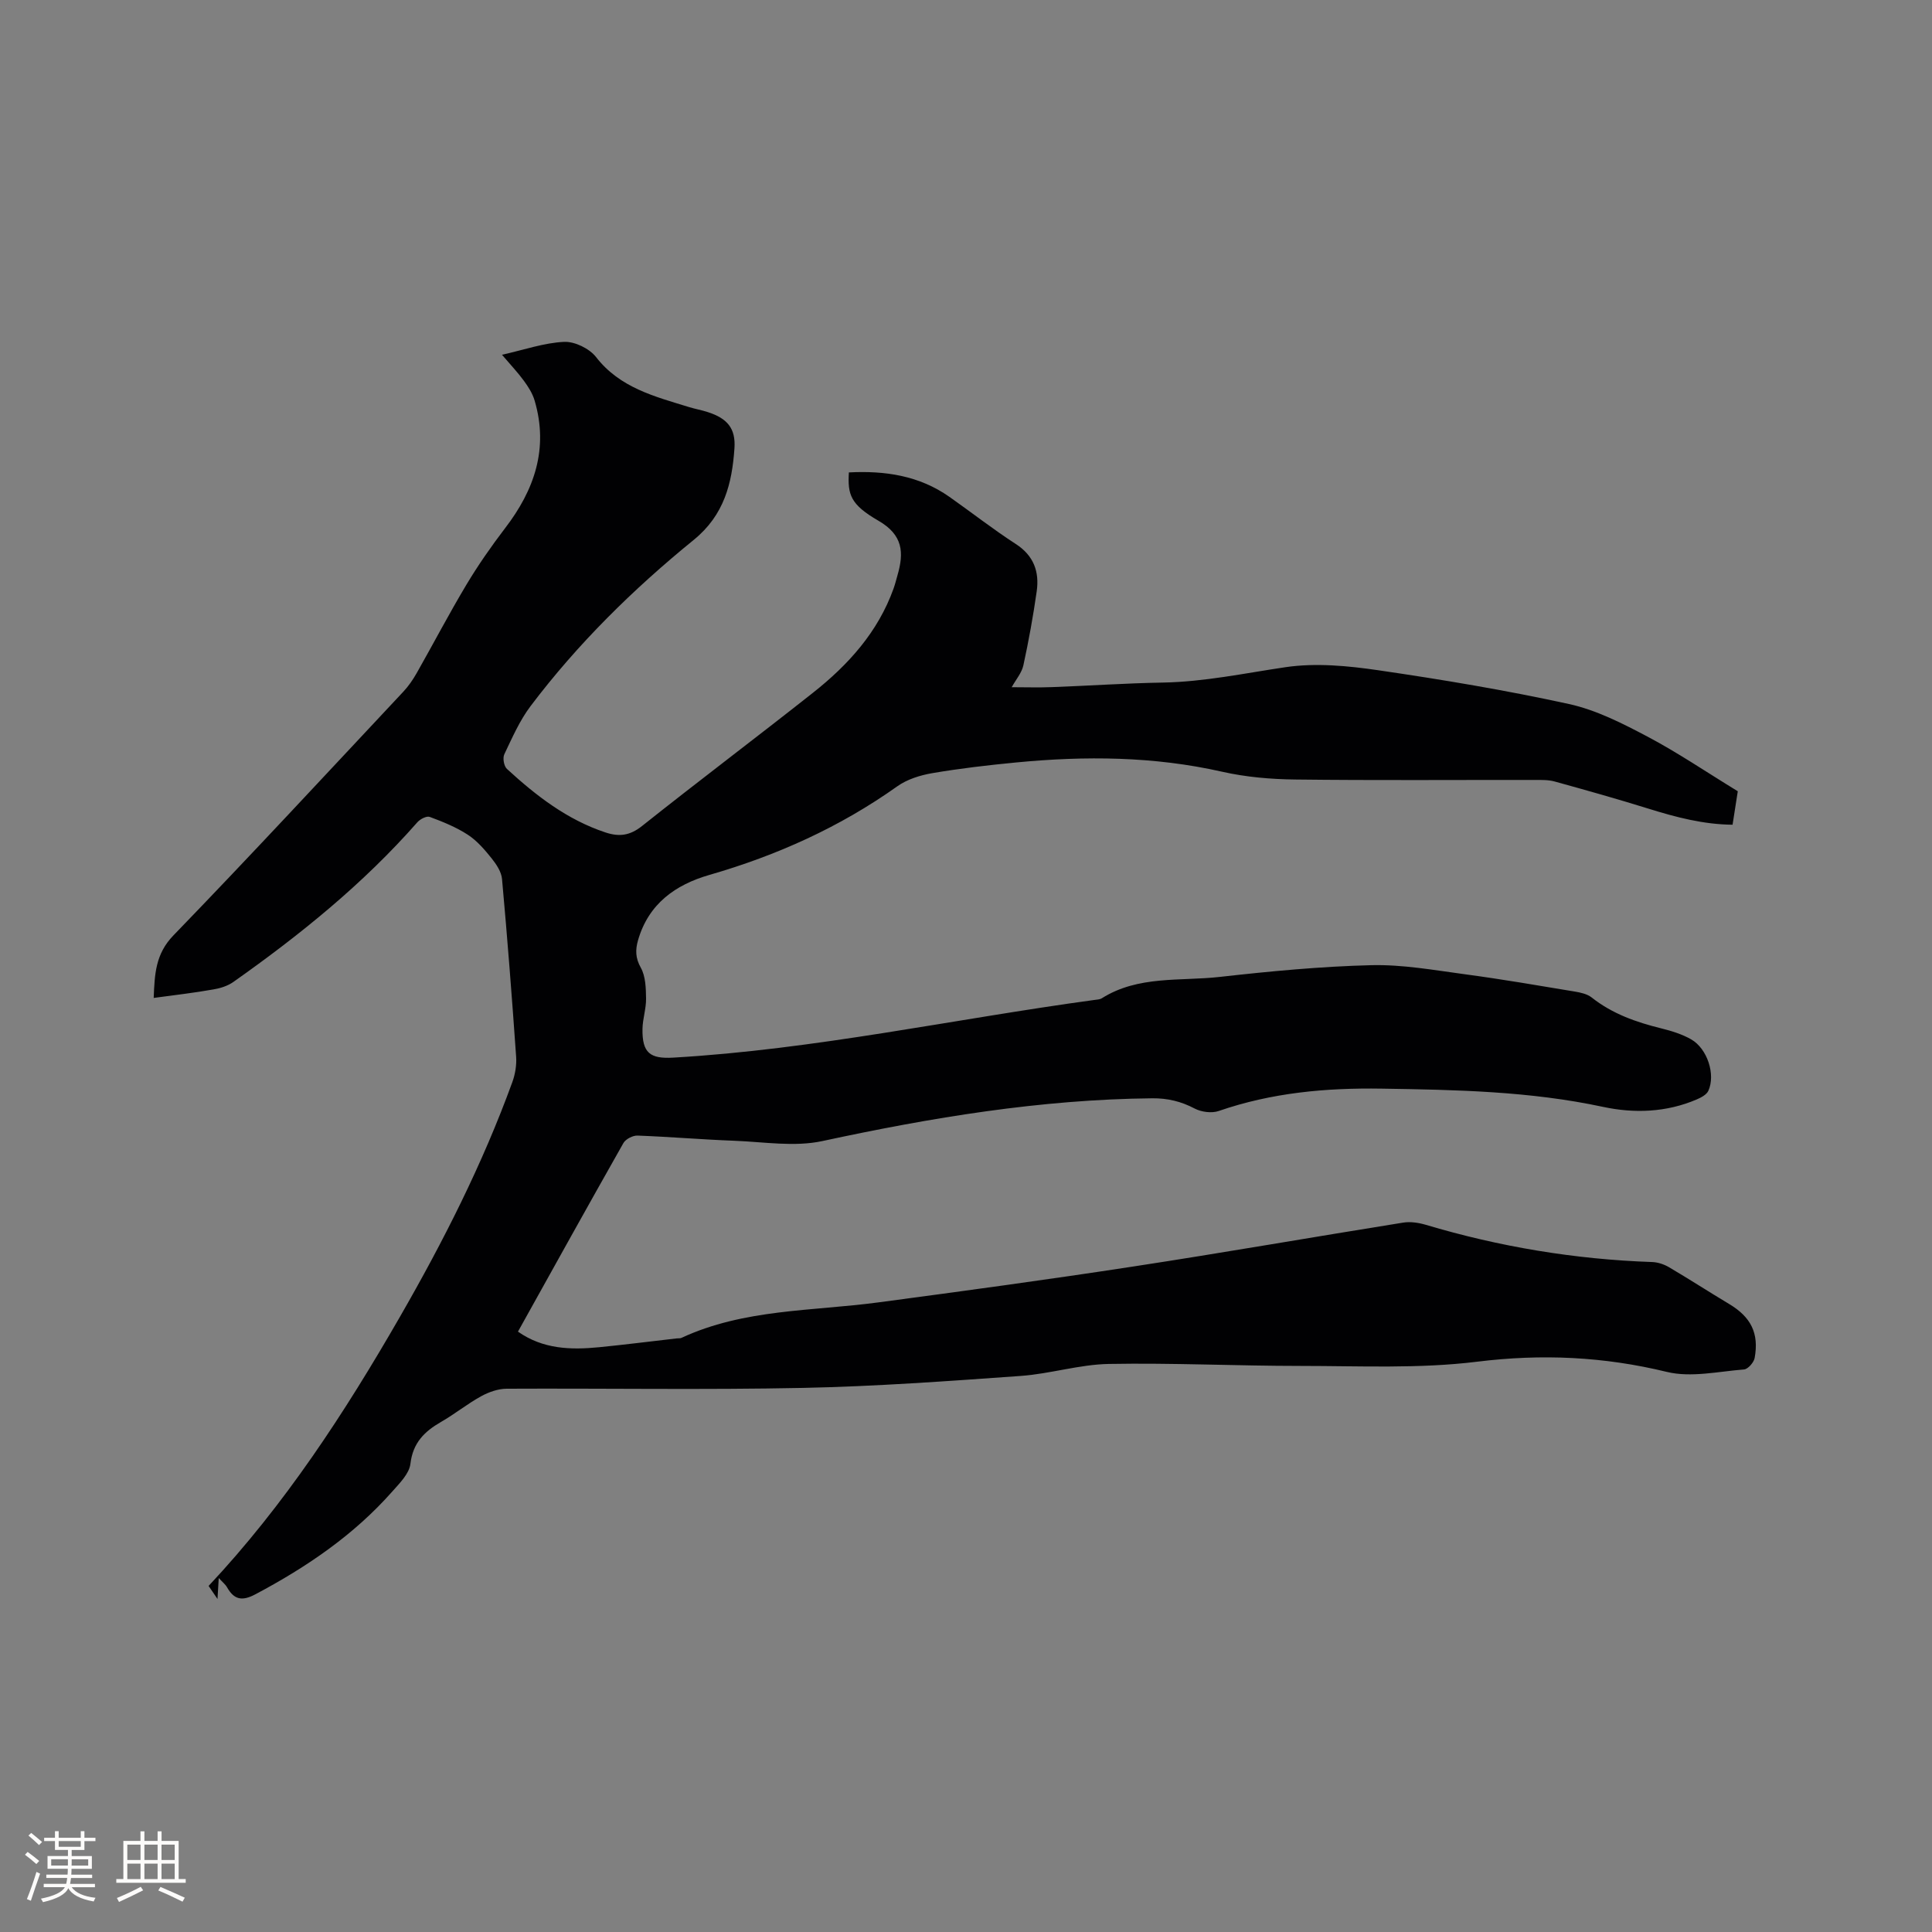 <svg enable-background="new 0 0 400 400" viewBox="0 0 400 400" xmlns="http://www.w3.org/2000/svg"><rect x="0" y="0" width="400" height="400" fill="#808080" stroke="none"/><path d="m31.82 206.61c.2-4.92.35-9.09 4.09-12.95 16.07-16.61 31.78-33.58 47.59-50.45 1.07-1.14 1.99-2.48 2.77-3.85 3.45-6.08 6.69-12.28 10.28-18.28 2.43-4.06 5.15-7.96 8.02-11.72 6.08-7.92 9.04-16.49 6.12-26.42-.43-1.47-1.31-2.86-2.23-4.11-1.28-1.75-2.79-3.34-4.53-5.38 4.66-1.04 8.73-2.48 12.87-2.67 2.19-.1 5.23 1.38 6.6 3.14 4.95 6.38 12.13 8.16 19.19 10.34 1.31.41 2.68.64 3.98 1.07 3.98 1.29 5.78 3.34 5.49 7.49-.5 7.25-2.11 13.81-8.42 18.95-12.52 10.18-24.03 21.5-33.79 34.42-2.26 2.99-3.81 6.56-5.44 9.98-.37.78-.08 2.46.55 3.03 6.03 5.54 12.46 10.52 20.4 13.15 2.83.94 5.06.66 7.56-1.33 11.7-9.31 23.64-18.3 35.37-27.57 7.32-5.78 13.48-12.58 16.71-21.59.32-.89.55-1.82.81-2.74 1.37-4.71 1.17-8.36-3.96-11.32-5.78-3.35-6.37-5.38-6.1-9.99 7.45-.39 14.54.64 20.82 5.06 4.59 3.23 9.03 6.71 13.74 9.76 3.74 2.42 4.9 5.76 4.33 9.8-.73 5.13-1.66 10.25-2.76 15.32-.34 1.56-1.54 2.94-2.42 4.53 2.84 0 5.61.09 8.38-.02 7.62-.28 15.24-.81 22.87-.94 8.63-.15 16.99-1.94 25.47-3.19 6.27-.92 12.92-.28 19.26.65 13.2 1.93 26.38 4.13 39.4 6.98 5.66 1.24 11.09 4.02 16.28 6.76 6.21 3.28 12.06 7.26 18.67 11.3-.23 1.49-.63 4.06-1.08 6.93-6.05-.06-11.71-1.55-17.36-3.31-6.45-2.01-12.96-3.84-19.48-5.64-1.3-.36-2.73-.32-4.1-.32-16.55-.02-33.09.11-49.64-.09-5.04-.06-10.18-.5-15.09-1.61-14.14-3.2-28.37-3.3-42.67-1.92-5.8.56-11.6 1.23-17.33 2.21-2.52.43-5.22 1.27-7.27 2.73-11.89 8.45-24.92 14.31-38.89 18.34-7.05 2.03-12.61 5.99-14.78 13.52-.57 1.99-.56 3.67.57 5.69 1 1.79 1.06 4.22 1.09 6.38.03 2.09-.7 4.19-.74 6.29-.08 4.99 1.57 6.23 6.38 5.95 29.38-1.7 58.12-7.99 87.18-11.94.52-.07 1.12-.09 1.54-.35 7.54-4.75 16.2-3.5 24.41-4.42 10.42-1.17 20.9-2.17 31.37-2.43 6.49-.16 13.04 1.03 19.53 1.9 7.56 1.01 15.07 2.31 22.6 3.56 1.21.2 2.59.5 3.51 1.23 4.27 3.38 9.2 5.11 14.39 6.39 2.13.53 4.32 1.2 6.21 2.28 3.36 1.93 5.09 7.3 3.55 10.66-.37.8-1.5 1.39-2.41 1.78-6.27 2.69-12.93 2.92-19.37 1.54-15.15-3.25-30.45-3.54-45.84-3.78-11.57-.18-22.78.84-33.75 4.63-1.45.5-3.59.22-4.98-.51-2.81-1.48-5.62-2.15-8.79-2.12-23.11.23-45.73 3.99-68.26 8.85-5.82 1.26-12.18.17-18.29-.06-6.67-.25-13.33-.82-20-1.07-.98-.04-2.46.72-2.93 1.55-7.31 12.9-14.5 25.87-21.83 39.04 5.2 3.65 10.94 3.8 16.78 3.23 5.38-.53 10.74-1.22 16.11-1.83.32-.04.67.02.94-.1 12.94-6.02 27.05-5.52 40.75-7.35 17.63-2.35 35.27-4.74 52.85-7.44 18.64-2.85 37.21-6.1 55.83-9.08 1.49-.24 3.18.01 4.65.44 15.31 4.57 30.93 7.17 46.9 7.72 1.19.04 2.48.47 3.51 1.08 4.2 2.47 8.28 5.12 12.46 7.62 4.48 2.69 6.2 6.02 5.26 11.17-.17.93-1.39 2.31-2.2 2.37-5.33.42-10.97 1.72-15.97.51-13.08-3.18-25.91-3.77-39.32-2.11-12.01 1.48-24.31.87-36.48.87-13.25 0-26.5-.65-39.74-.41-6.08.11-12.11 2.04-18.21 2.48-15 1.07-30.02 2.17-45.06 2.48-20.46.42-40.94.07-61.41.17-1.77.01-3.7.69-5.28 1.56-2.87 1.58-5.45 3.68-8.29 5.31-3.46 1.99-5.84 4.33-6.35 8.69-.24 2.03-2.24 4.01-3.76 5.73-7.97 9.02-17.74 15.65-28.31 21.26-2.76 1.47-4.42 1.17-5.9-1.45-.34-.6-.94-1.06-1.71-1.91-.1 1.58-.16 2.7-.26 4.34-.77-1.14-1.28-1.88-1.84-2.7 15.78-16.82 28.2-35.89 39.59-55.68 8.99-15.62 17.13-31.67 23.3-48.65.59-1.63.9-3.52.78-5.24-.86-12.27-1.81-24.53-2.92-36.78-.13-1.49-1.16-3.04-2.14-4.27-1.45-1.81-3.03-3.66-4.95-4.91-2.41-1.57-5.16-2.68-7.88-3.69-.64-.24-1.98.45-2.56 1.11-11.2 12.75-24.29 23.32-38.09 33.06-1.16.82-2.67 1.3-4.09 1.54-4.01.72-8.08 1.18-12.41 1.77z" fill="#010103"/><g fill="#fcfbfa"><path d="m5.17 384 .55-.58c.85.61 1.65 1.24 2.4 1.87l-.59.64c-.83-.73-1.62-1.38-2.36-1.93m1.22 9.53-.82-.34c.71-1.76 1.37-3.64 1.98-5.63.24.13.5.25.76.36-.6 1.67-1.24 3.54-1.92 5.61m-.5-13.5.57-.54c.56.44 1.31 1.06 2.26 1.87l-.64.64c-.68-.66-1.41-1.32-2.19-1.97m3.25.46h2.24v-1.36h.77v1.36h4.57v-1.36h.76v1.36h2.28v.69h-2.28v1.84h-2.64v1.26h4.18v2.64h-4.21c0 .45-.02.86-.05 1.21h4.32v.69h-4.38c-.04.34-.1.75-.19 1.22h5.15v.69h-4.82c.87 1.19 2.51 1.92 4.93 2.19-.17.31-.3.57-.37.76-2.77-.49-4.52-1.41-5.26-2.76-.56 1.26-2.3 2.23-5.24 2.9-.12-.24-.26-.48-.43-.72 2.73-.55 4.38-1.34 4.96-2.38h-4.38v-.69h4.65c.1-.38.17-.79.21-1.22h-4.32v-.69h4.4c.03-.34.05-.75.05-1.21h-4.2v-2.64h4.23v-1.26h-2.69v-1.84h-2.24zm1.46 4.46v1.29h3.45c.01-.4.02-.57.01-.53v-.32-.45h-3.46zm1.55-2.59h4.57v-1.19h-4.57zm6.11 2.59h-3.42v.77c-.01.19-.01.37-.02.53h3.44z"/><path d="m32.63 379.16h.82v1.98h3.54v7.89h1.46v.78h-14.37v-.78h1.46v-7.89h3.54v-1.98h.82v1.98h2.73zm-3.49 11.48.5.73c-1.61.82-3.28 1.63-5 2.41-.13-.27-.28-.55-.44-.82 1.75-.72 3.4-1.49 4.94-2.32m-2.78-5.55h2.73v-3.18h-2.73zm0 3.95h2.73v-3.2h-2.73zm3.54-3.95h2.73v-3.18h-2.73zm0 3.95h2.73v-3.2h-2.73zm7.89 4.68c-1.84-.92-3.51-1.7-5.02-2.32l.45-.73c1.89.8 3.57 1.55 5.04 2.23zm-1.62-11.81h-2.73v3.18h2.73zm-2.73 7.13h2.73v-3.2h-2.73z"/></g></svg>